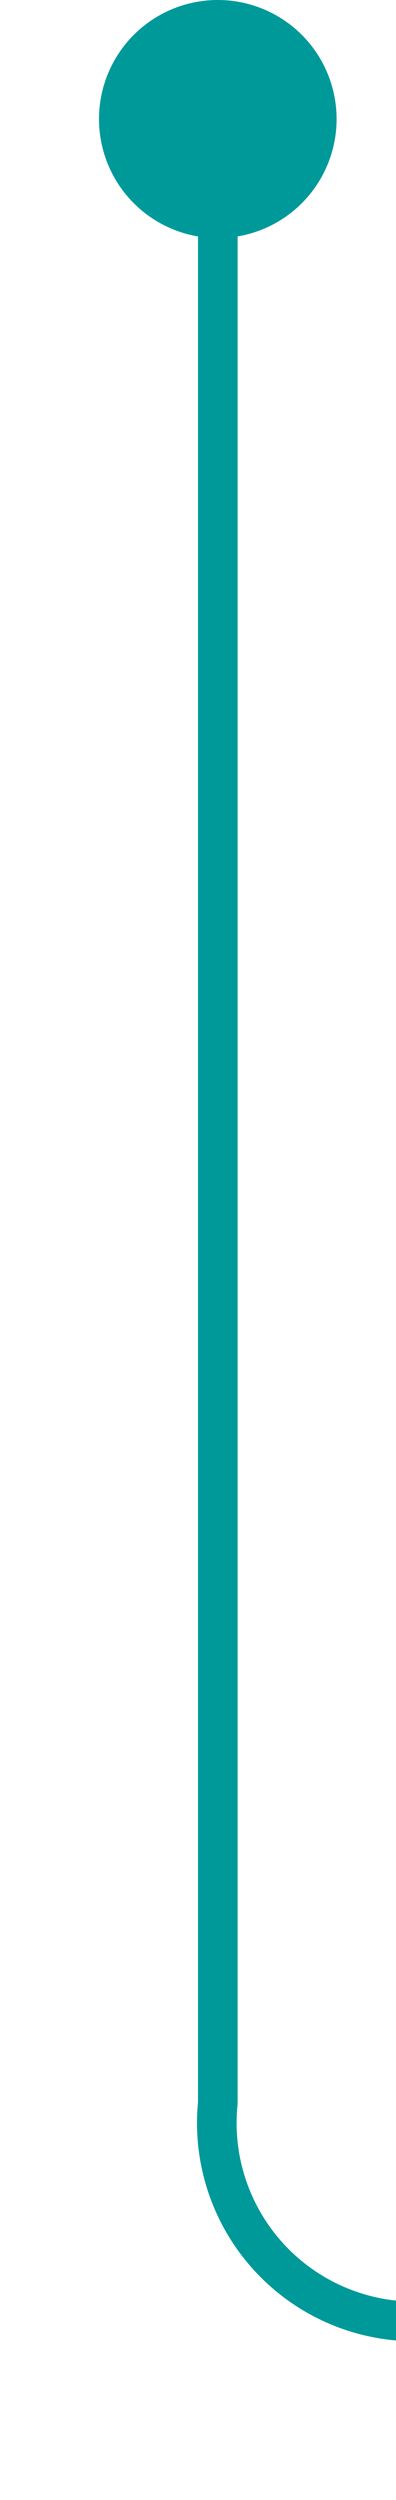 ﻿<?xml version="1.0" encoding="utf-8"?>
<svg version="1.1" xmlns:xlink="http://www.w3.org/1999/xlink" width="10px" height="63px" preserveAspectRatio="xMidYMin meet" viewBox="2334 2984  8 63" xmlns="http://www.w3.org/2000/svg">
  <path d="M 2338.5 2985  L 2338.5 3037  A 5 5 0 0 0 2343.5 3042.5 L 2457 3042.5  " stroke-width="1" stroke="#009999" fill="none" />
  <path d="M 2338.5 2984  A 3 3 0 0 0 2335.5 2987 A 3 3 0 0 0 2338.5 2990 A 3 3 0 0 0 2341.5 2987 A 3 3 0 0 0 2338.5 2984 Z M 2456 3048.8  L 2462 3042.5  L 2456 3036.2  L 2456 3048.8  Z " fill-rule="nonzero" fill="#009999" stroke="none" />
</svg>
